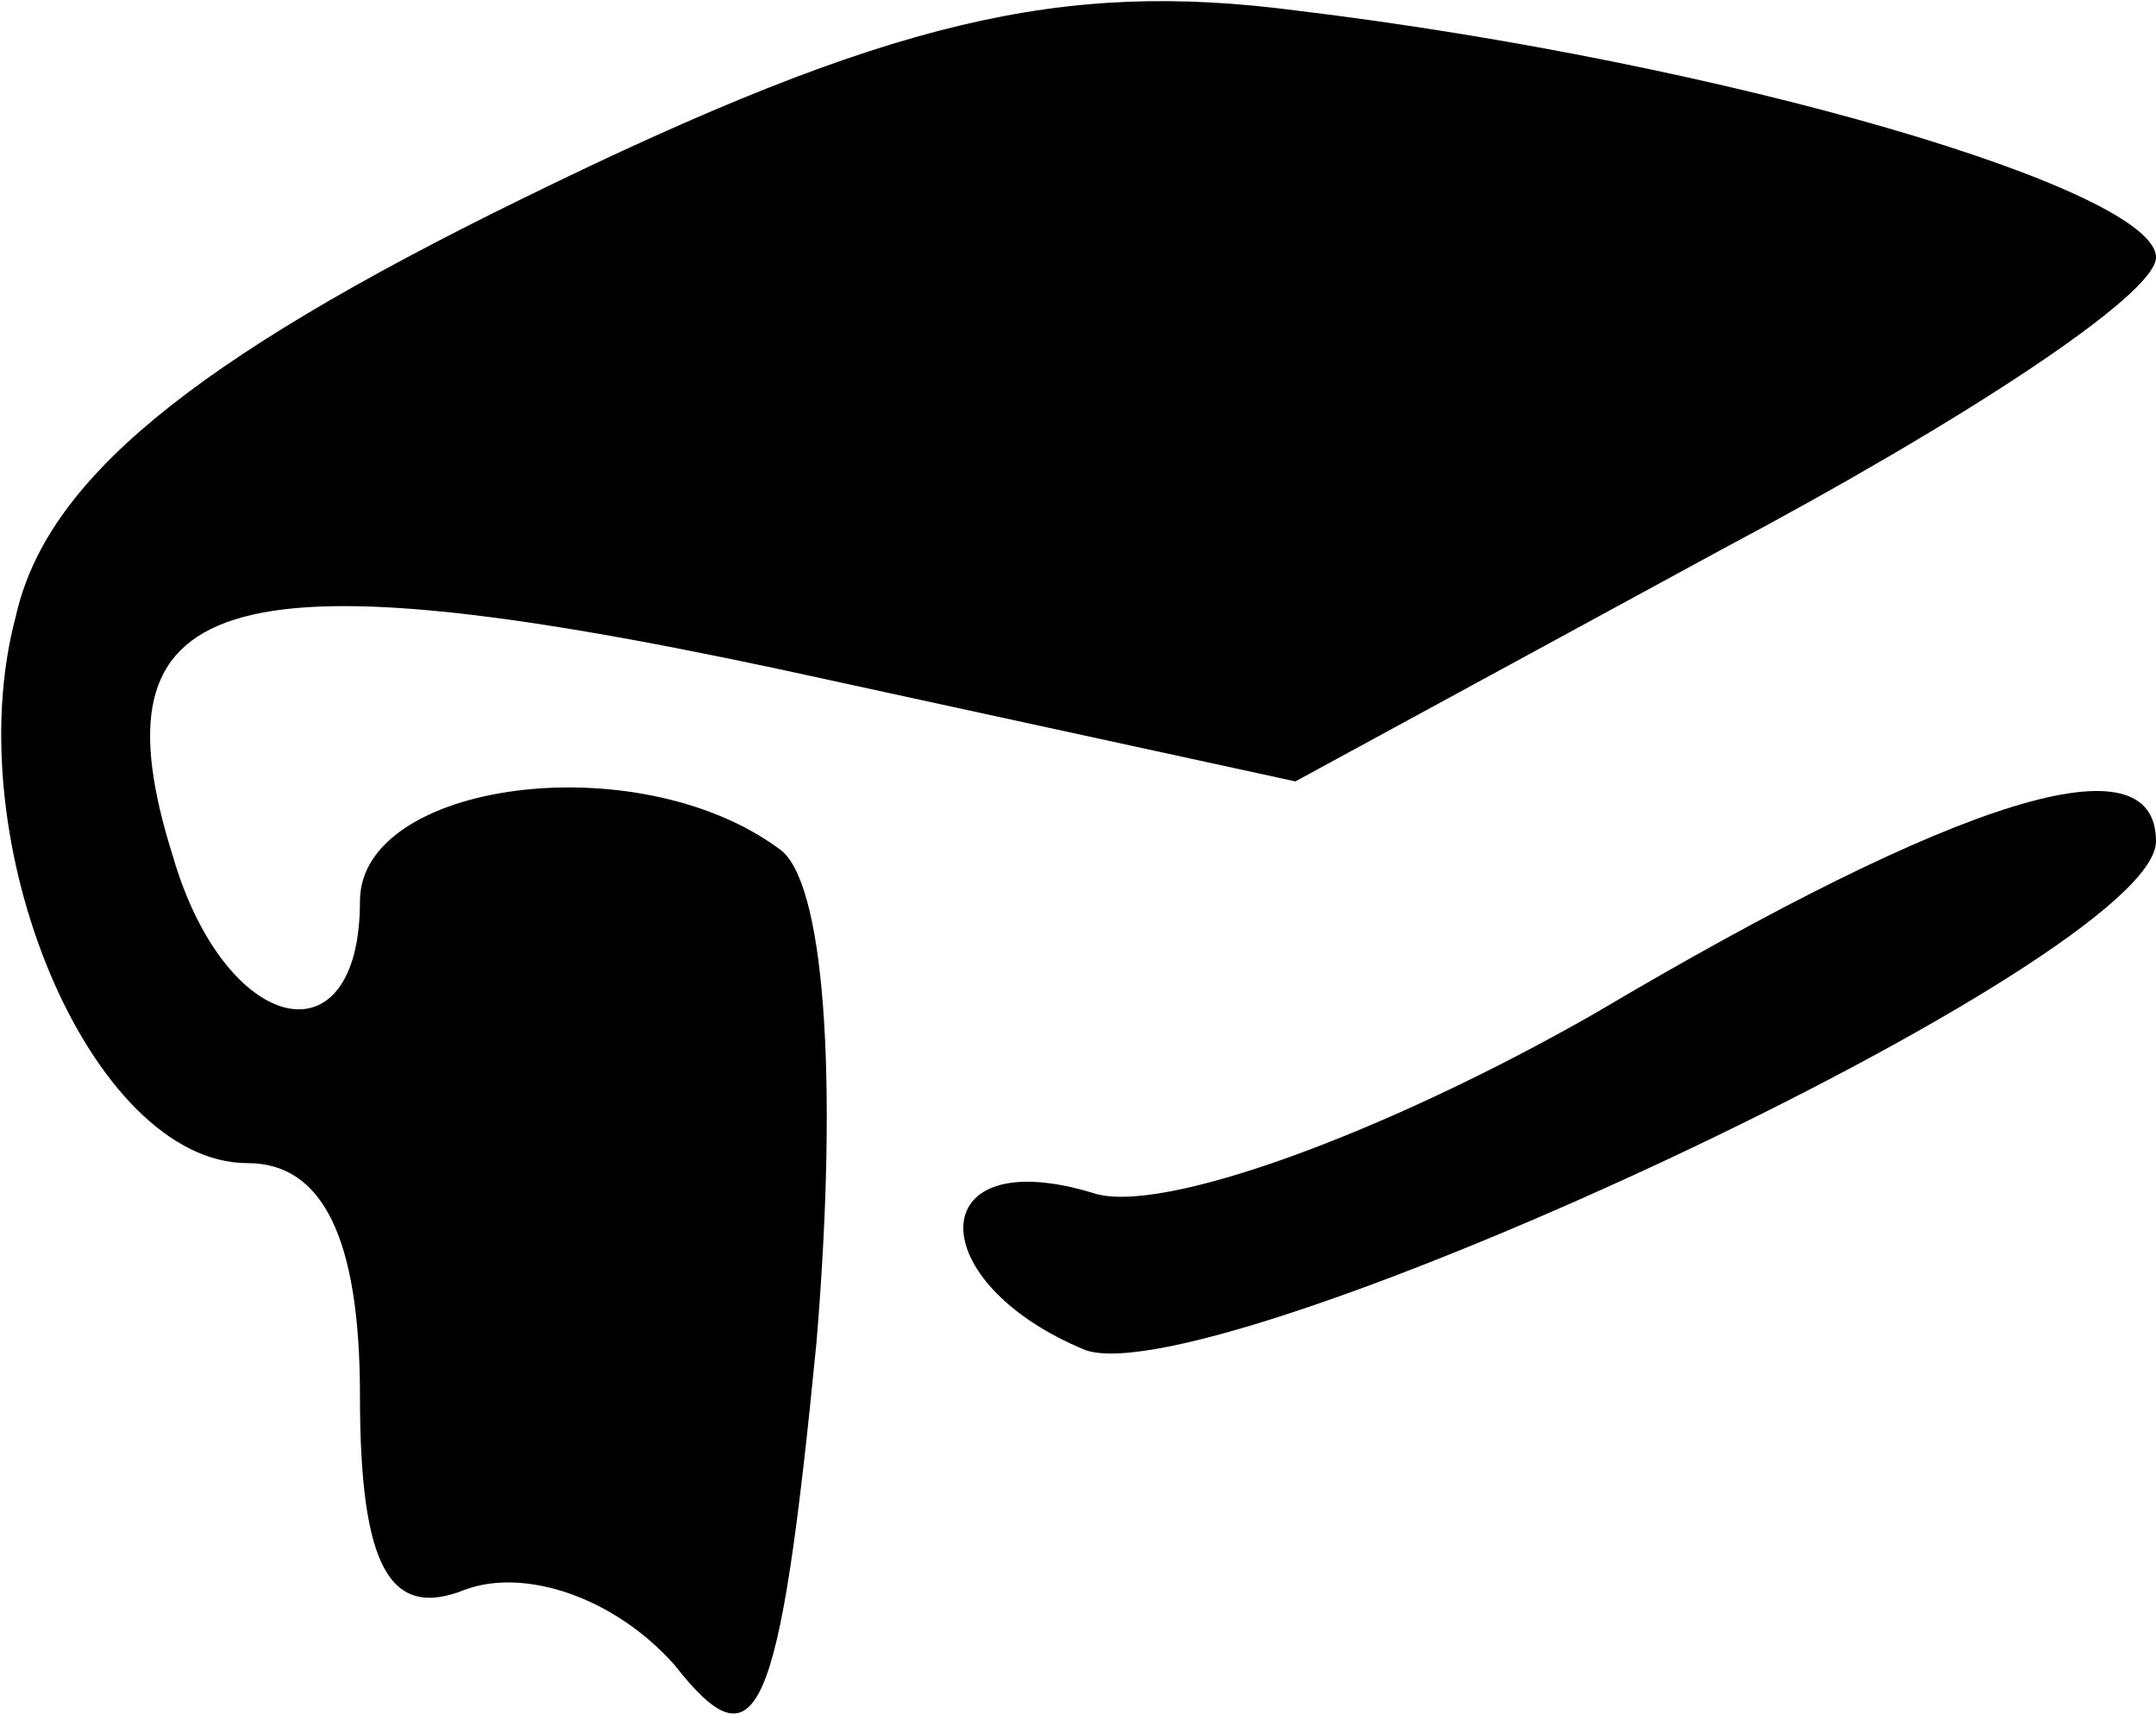 <?xml version="1.0" standalone="no"?>
<!DOCTYPE svg PUBLIC "-//W3C//DTD SVG 20010904//EN"
 "http://www.w3.org/TR/2001/REC-SVG-20010904/DTD/svg10.dtd">
<svg version="1.0" xmlns="http://www.w3.org/2000/svg"
 width="28.81pt" height="22.902pt" viewBox="0 0 28.81 22.902"
 preserveAspectRatio="xMidYMid meet">
<g transform="translate(-4.19,28.539) scale(0.1,-0.1)"
fill="#000000" stroke="none">
<path d="M112 259 c-45 -22 -64 -38 -68 -56 -8 -30 10 -73 31 -73 10 0 15 -10
15 -31 0 -23 4 -30 14 -26 8 3 20 -1 28 -10 11 -14 14 -8 19 43 3 36 1 62 -5
66 -19 14 -56 9 -56 -7 0 -22 -18 -18 -25 6 -11 35 6 41 81 25 l69 -15 57 31
c32 17 58 34 58 39 0 9 -57 26 -115 33 -31 4 -54 -1 -103 -25z"/>
<path d="M255 150 c-28 -16 -58 -27 -67 -24 -23 7 -23 -12 -1 -21 18 -6 143
52 143 68 0 14 -26 6 -75 -23z"/>
</g>
</svg>
